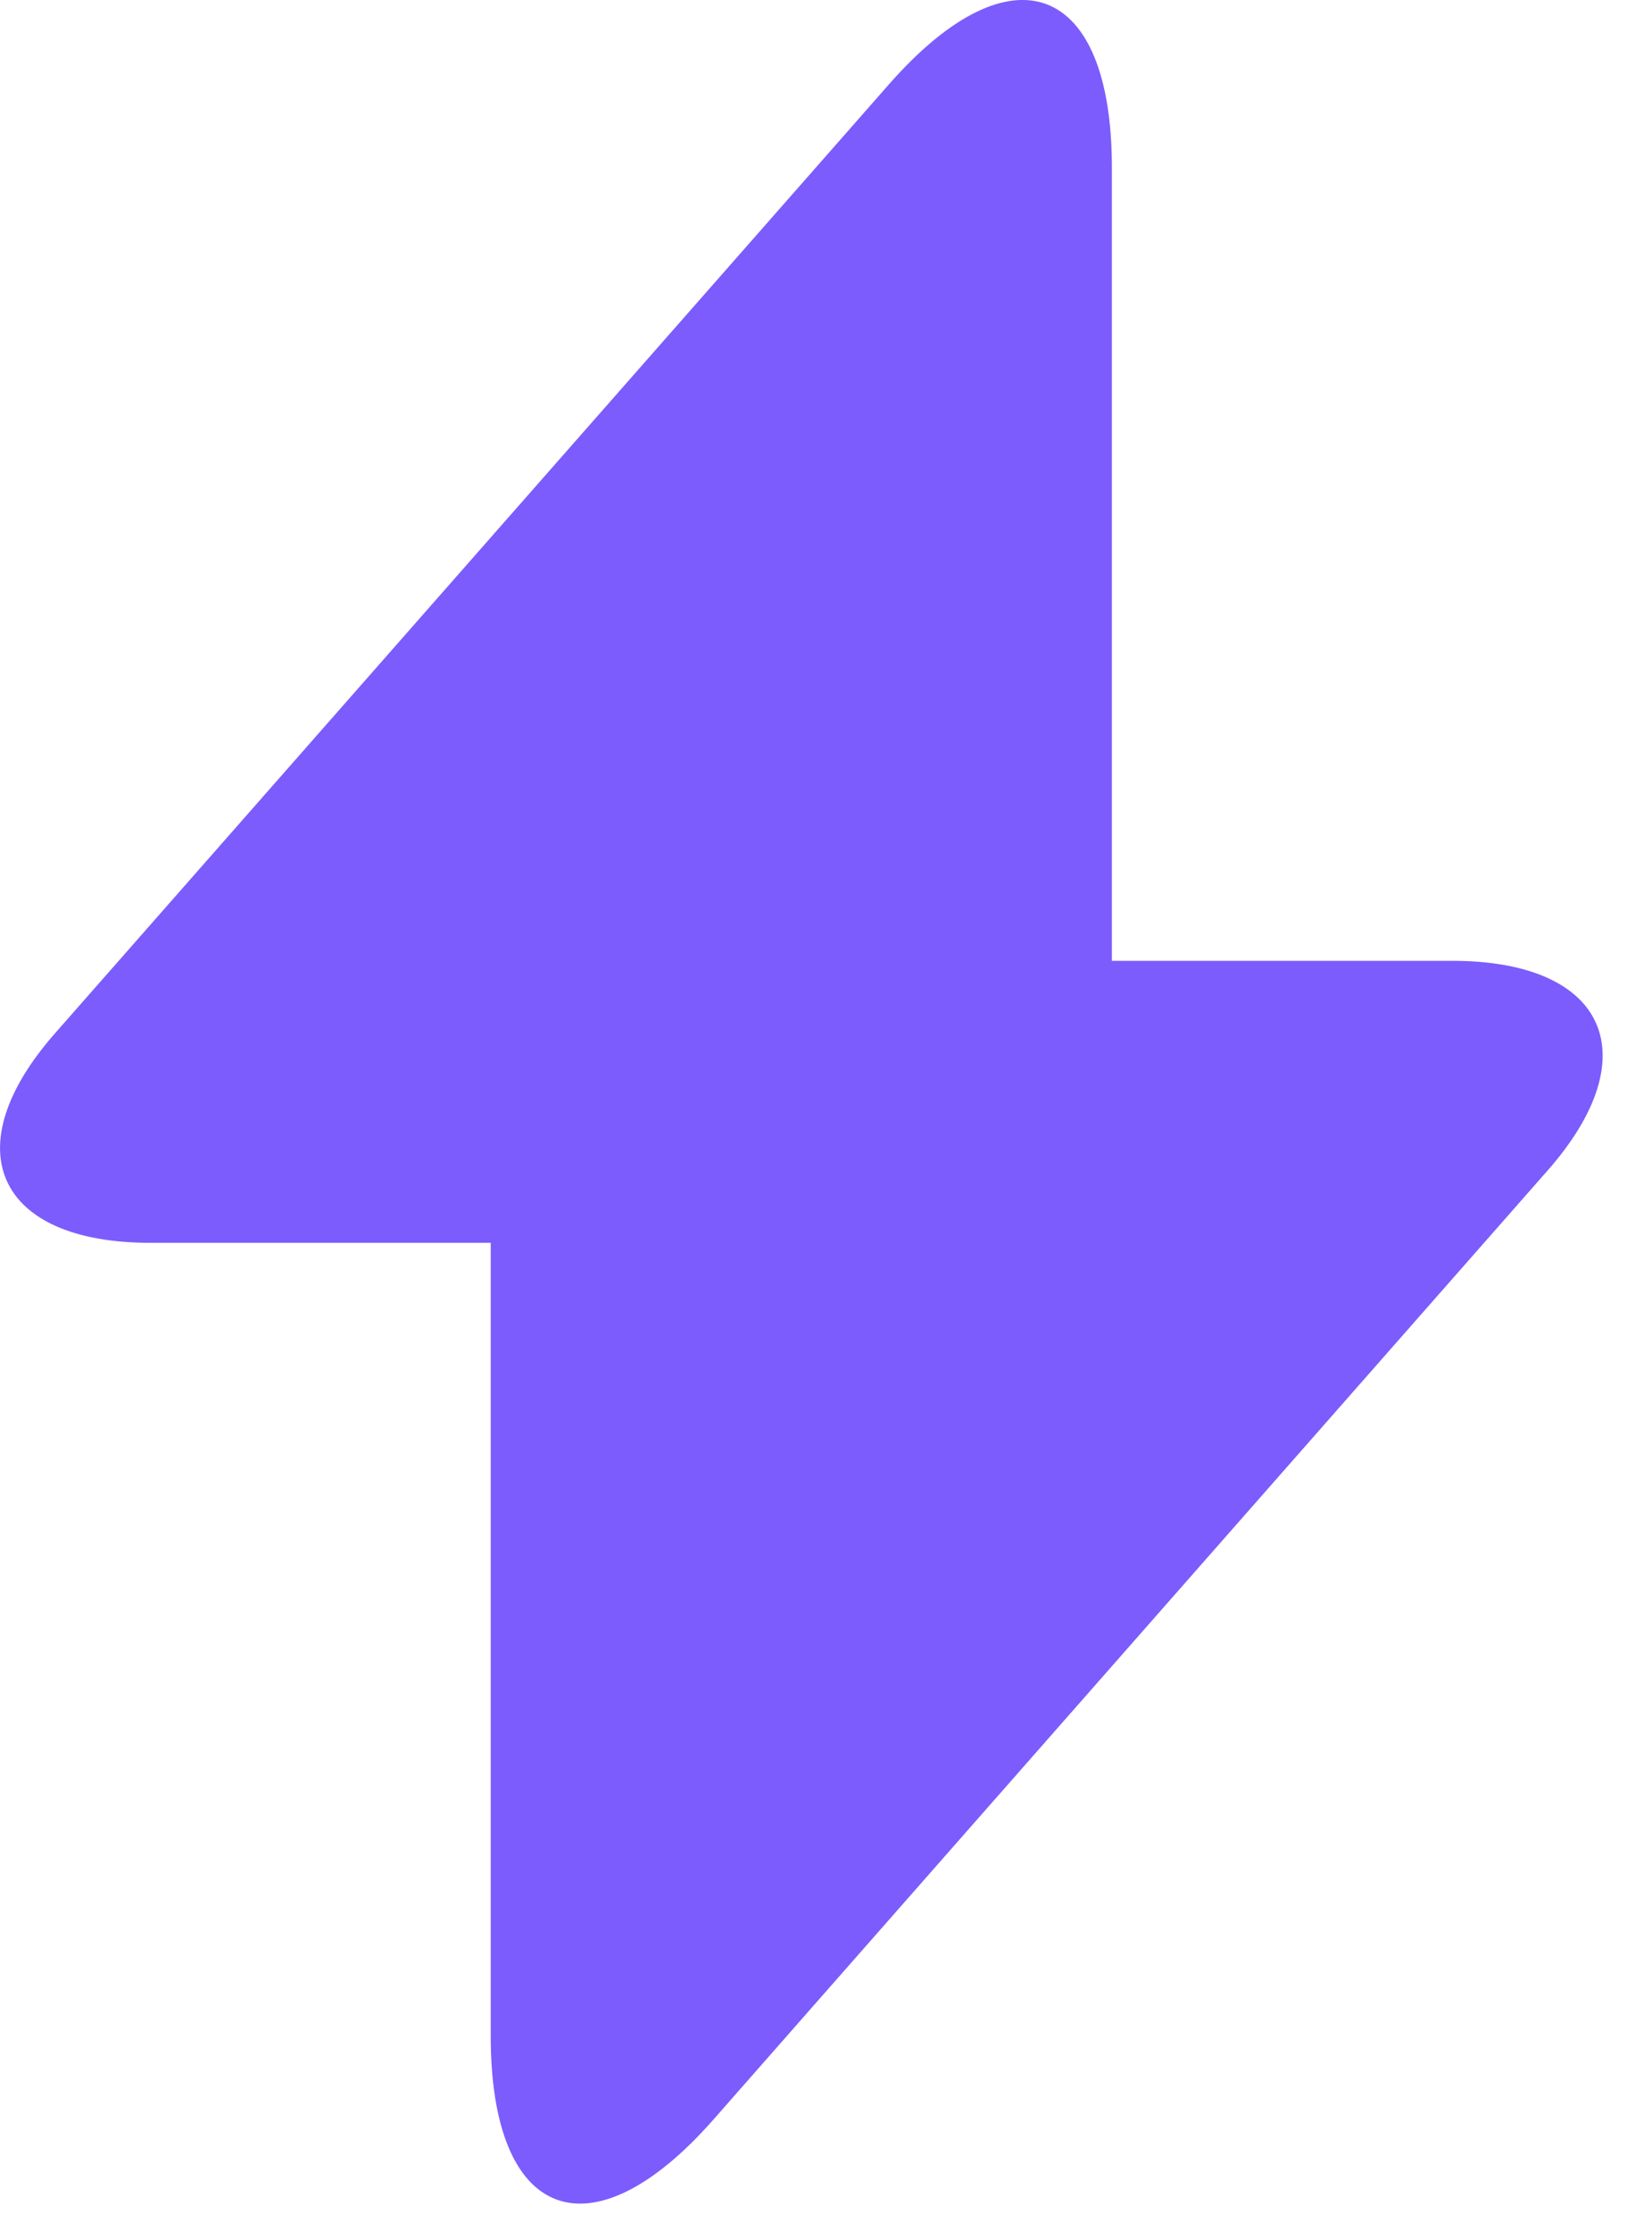 <svg width="20" height="27" viewBox="0 0 20 27" fill="none" xmlns="http://www.w3.org/2000/svg">
<path d="M17.581 11.628H13.461V2.028C13.461 -0.212 12.248 -0.666 10.768 1.014L9.701 2.228L0.675 12.495C-0.565 13.895 -0.045 15.041 1.821 15.041H5.941V24.641C5.941 26.881 7.155 27.334 8.635 25.654L9.701 24.441L18.728 14.175C19.968 12.774 19.448 11.628 17.581 11.628Z" fill="#7C5CFC"/>
</svg>
